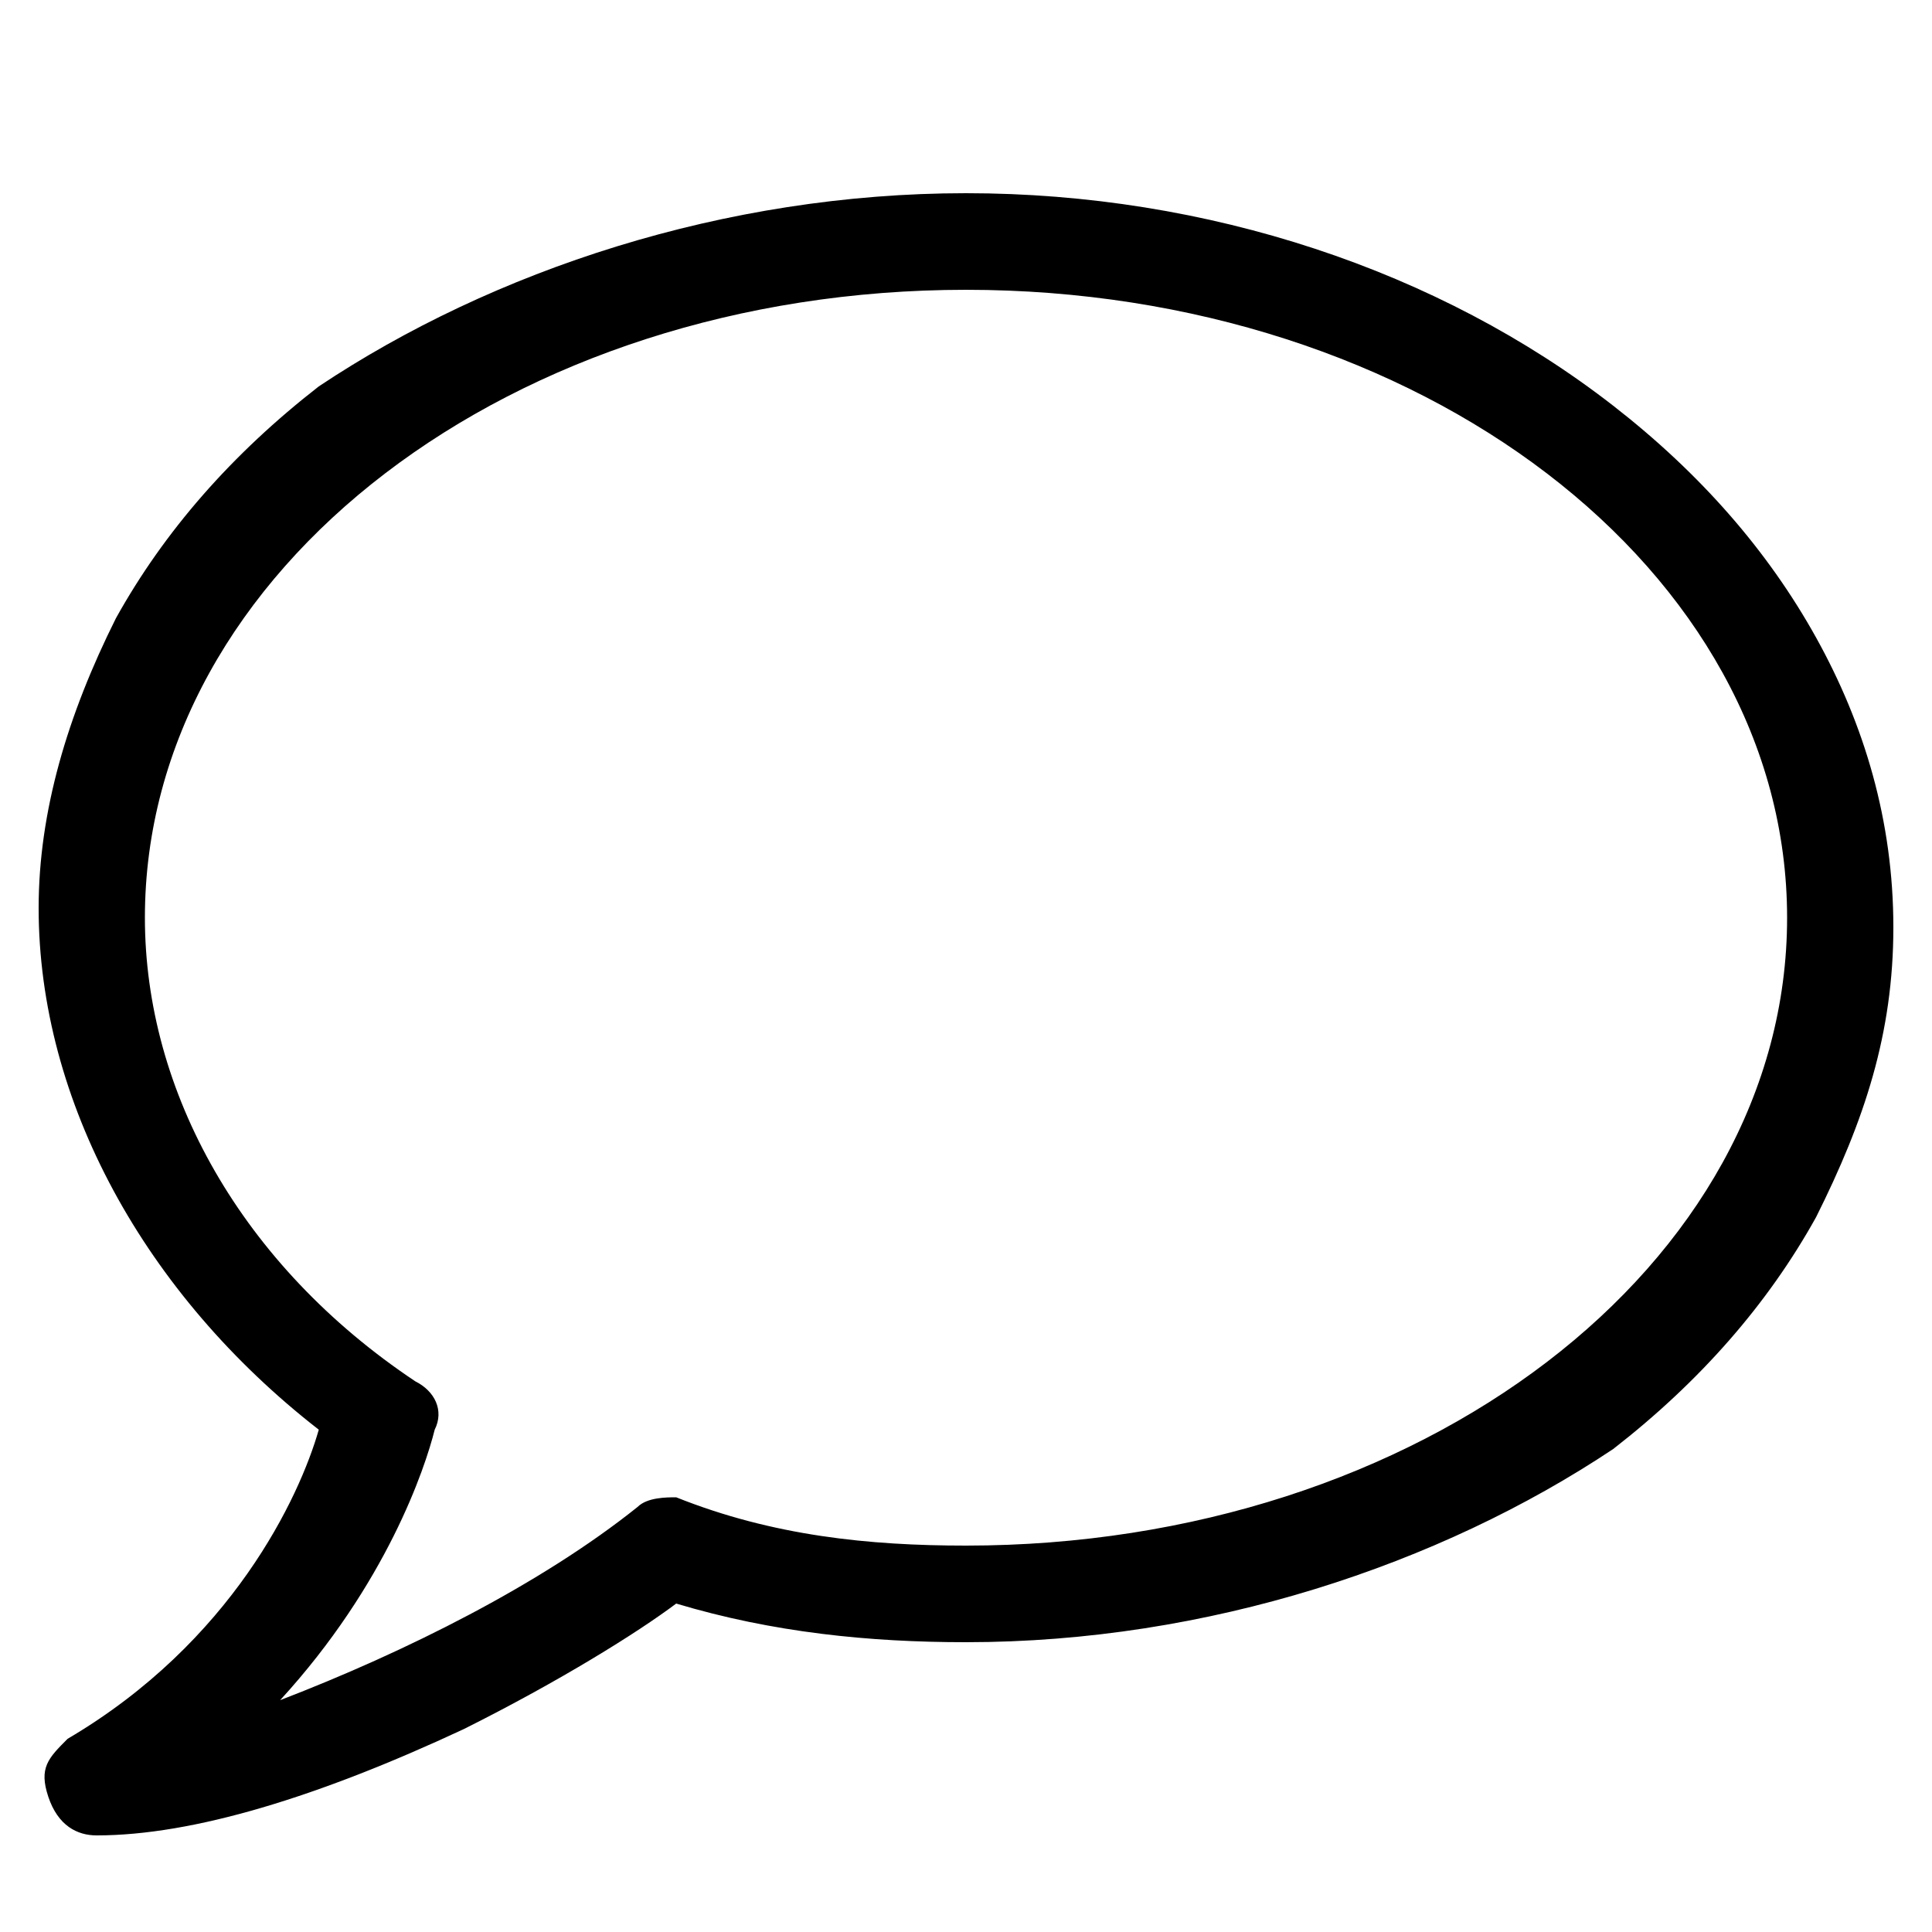 <svg version="1.1" xmlns="http://www.w3.org/2000/svg" xmlns:xlink="http://www.w3.org/1999/xlink" x="0px" y="0px"
	 viewBox="0 0 20 20" style="enable-background:new 0 0 20 20;" xml:space="preserve">
<g id="bubble" class="st0">
	<path class="st1" d="M1,19c-0.2,0-0.4-0.1-0.5-0.4s0-0.4,0.2-0.6c1.7-1,2.4-2.5,2.6-3.2c-1.8-1.4-2.9-3.4-2.9-5.4c0-1,0.3-2,0.8-3
		c0.5-0.9,1.2-1.7,2.1-2.4C5.1,2.8,7.5,2,10,2s4.9,0.8,6.7,2.2c0.9,0.7,1.6,1.5,2.1,2.4c0.5,0.9,0.8,1.9,0.8,3s-0.3,2-0.8,3
		c-0.5,0.9-1.2,1.7-2.1,2.4C14.9,16.2,12.5,17,10,17c-1,0-2-0.1-3-0.4c-0.4,0.3-1.2,0.8-2.2,1.3C3.3,18.6,2,19,1,19L1,19z M10,3
		C5.3,3,1.5,5.9,1.5,9.5c0,1.8,1,3.6,2.8,4.8c0.2,0.1,0.3,0.3,0.2,0.5c-0.1,0.4-0.5,1.6-1.6,2.8c1.3-0.5,2.7-1.2,3.7-2
		c0.1-0.1,0.3-0.1,0.4-0.1C8,15.9,9,16,10,16c4.7,0,8.5-2.9,8.5-6.5S14.7,3,10,3z"/>
</g>
</svg>
